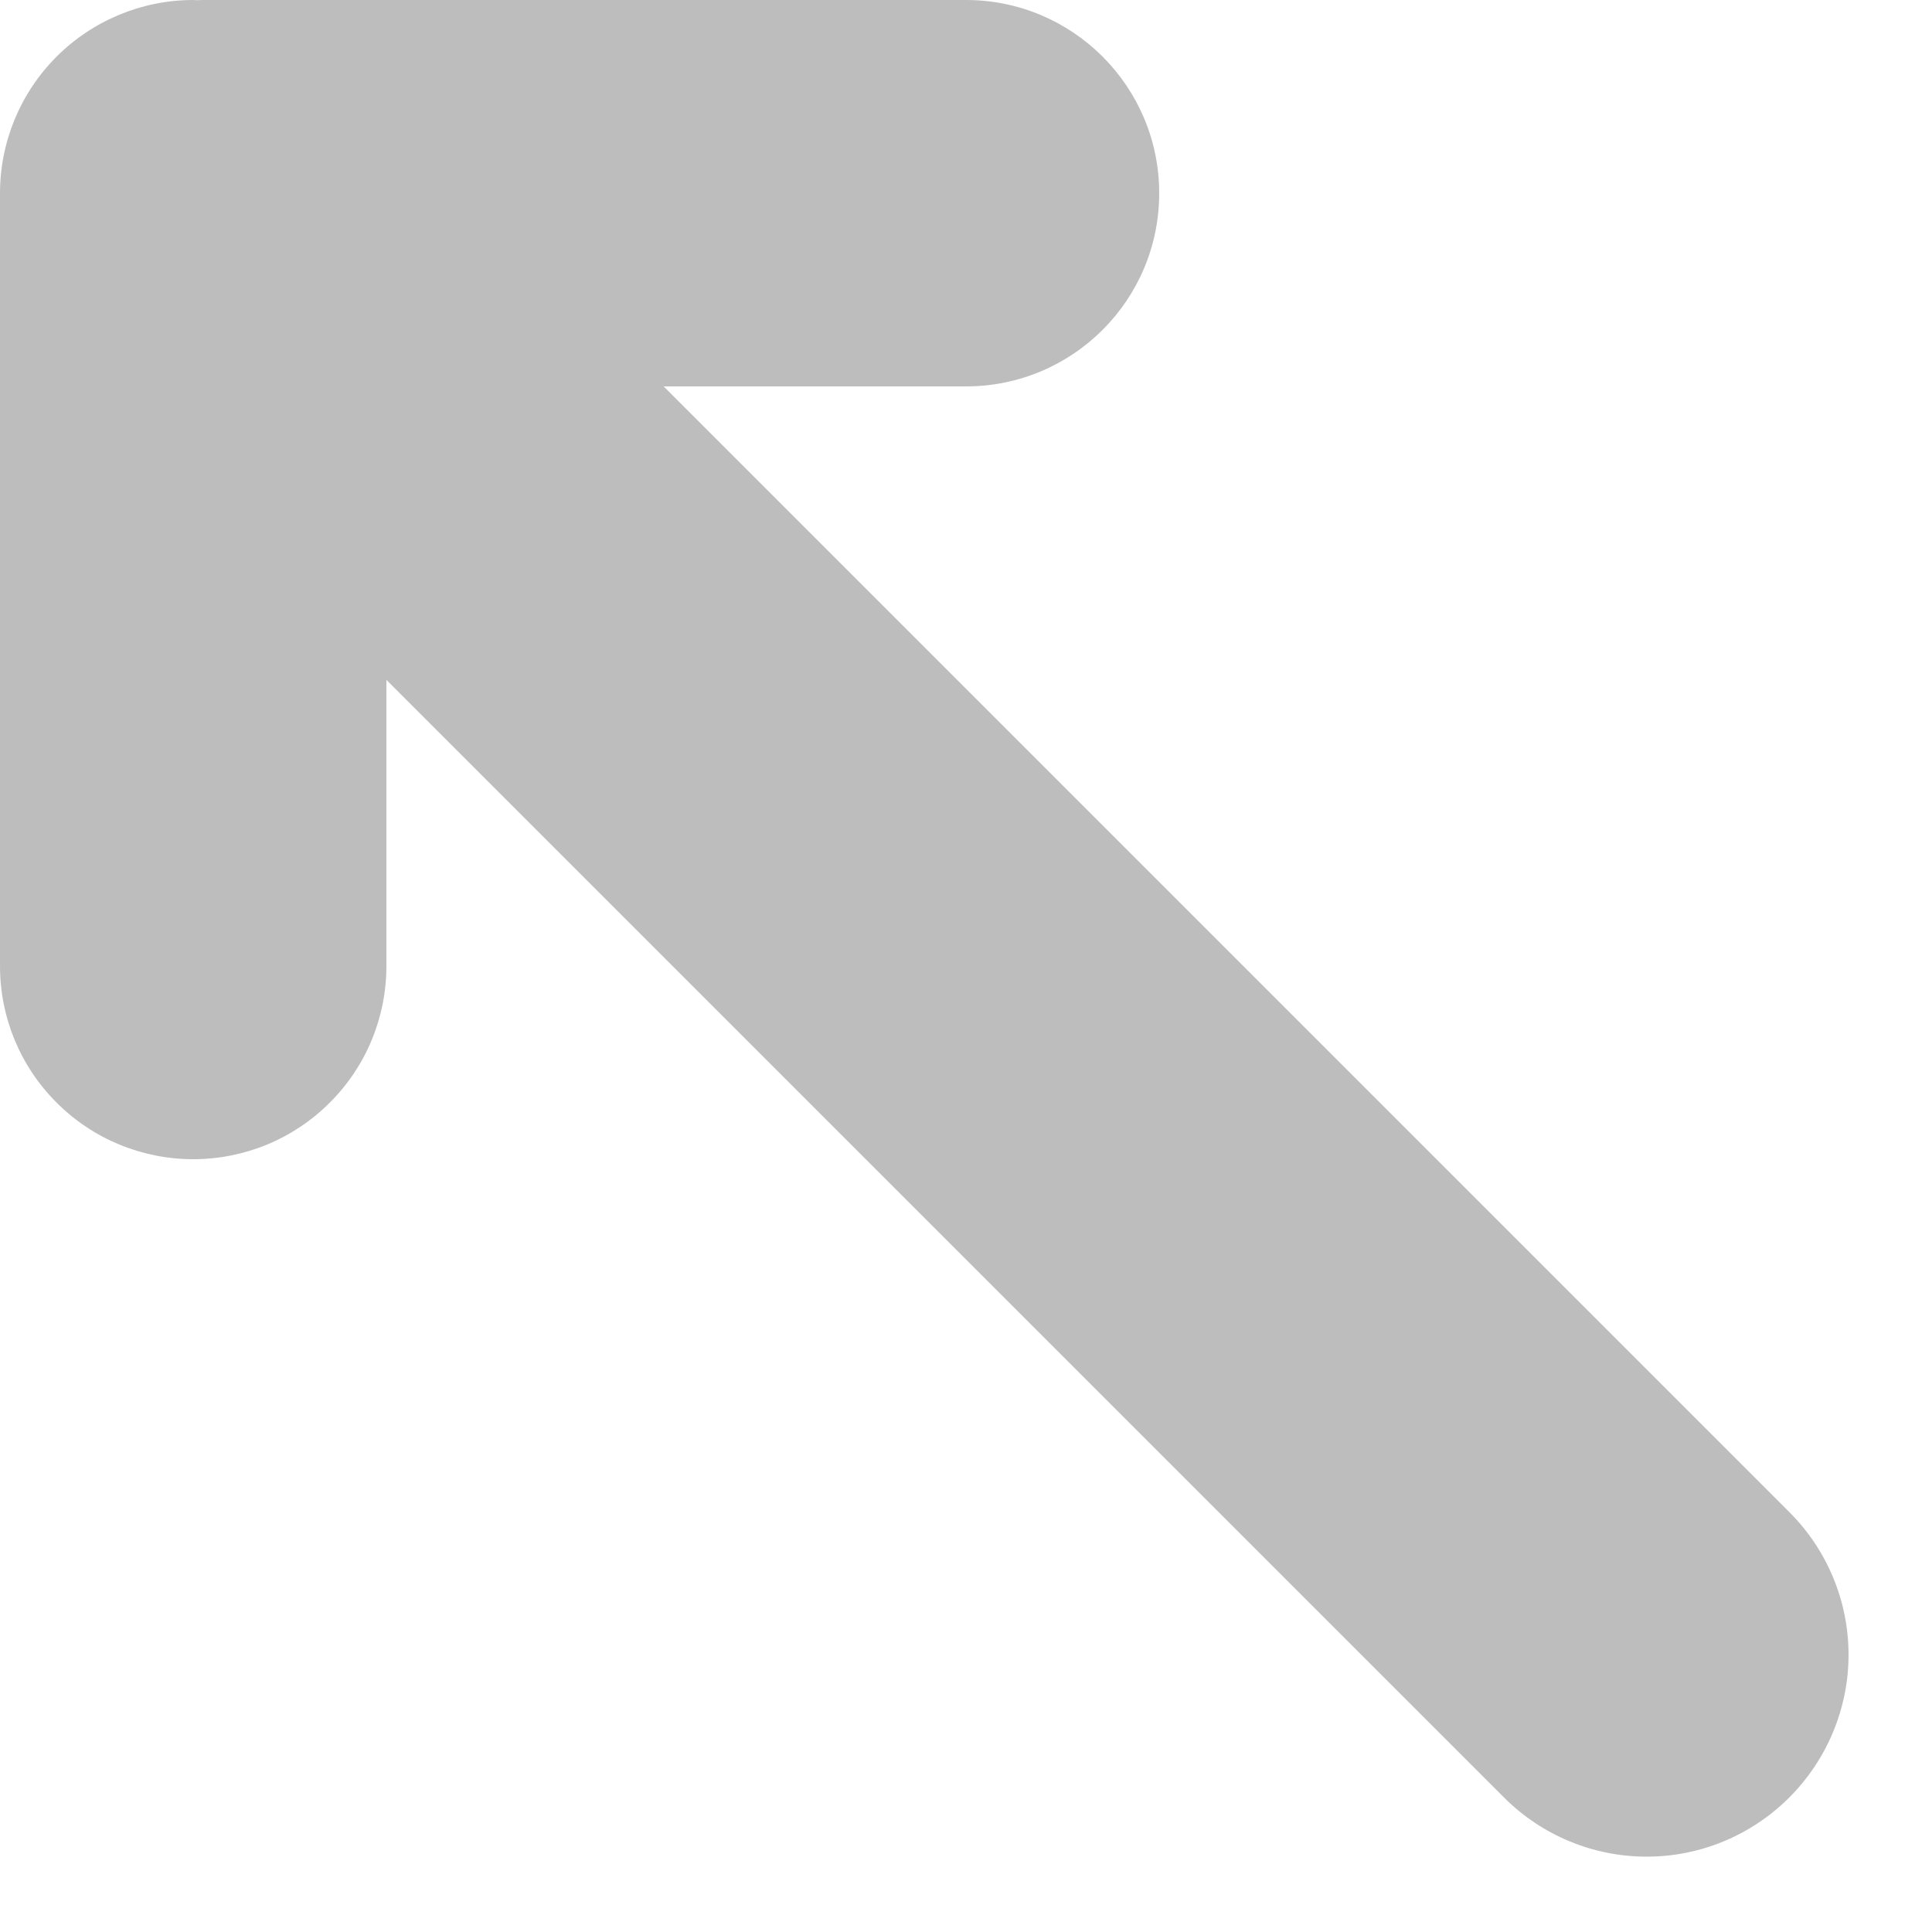 <svg width="10" height="10" viewBox="0 0 10 10" fill="none" xmlns="http://www.w3.org/2000/svg">
    <path fill-rule="evenodd" clip-rule="evenodd" d="M3.435 2H5C5.552 2 6 1.553 6 1C6 0.448 5.552 0 5 0C3.901 0 2.145 0 1.046 0L1.019 0.001L1 0C0.735 0 0.48 0.106 0.293 0.293C0.105 0.481 2.67029e-05 0.735 2.67029e-05 1C2.67029e-05 2.11 2.67029e-05 3.891 2.67029e-05 5C2.67029e-05 5.266 0.105 5.52 0.293 5.707C0.48 5.895 0.735 6 1 6C1.265 6 1.52 5.895 1.707 5.707C1.895 5.52 2 5.266 2 5V3.519L7.785 9.304C7.981 9.5 8.246 9.61 8.523 9.61C8.8 9.61 9.065 9.5 9.261 9.304C9.457 9.108 9.568 8.842 9.568 8.565C9.568 8.288 9.458 8.023 9.262 7.827L3.435 2Z" fill="#BDBDBD"/>
</svg>
